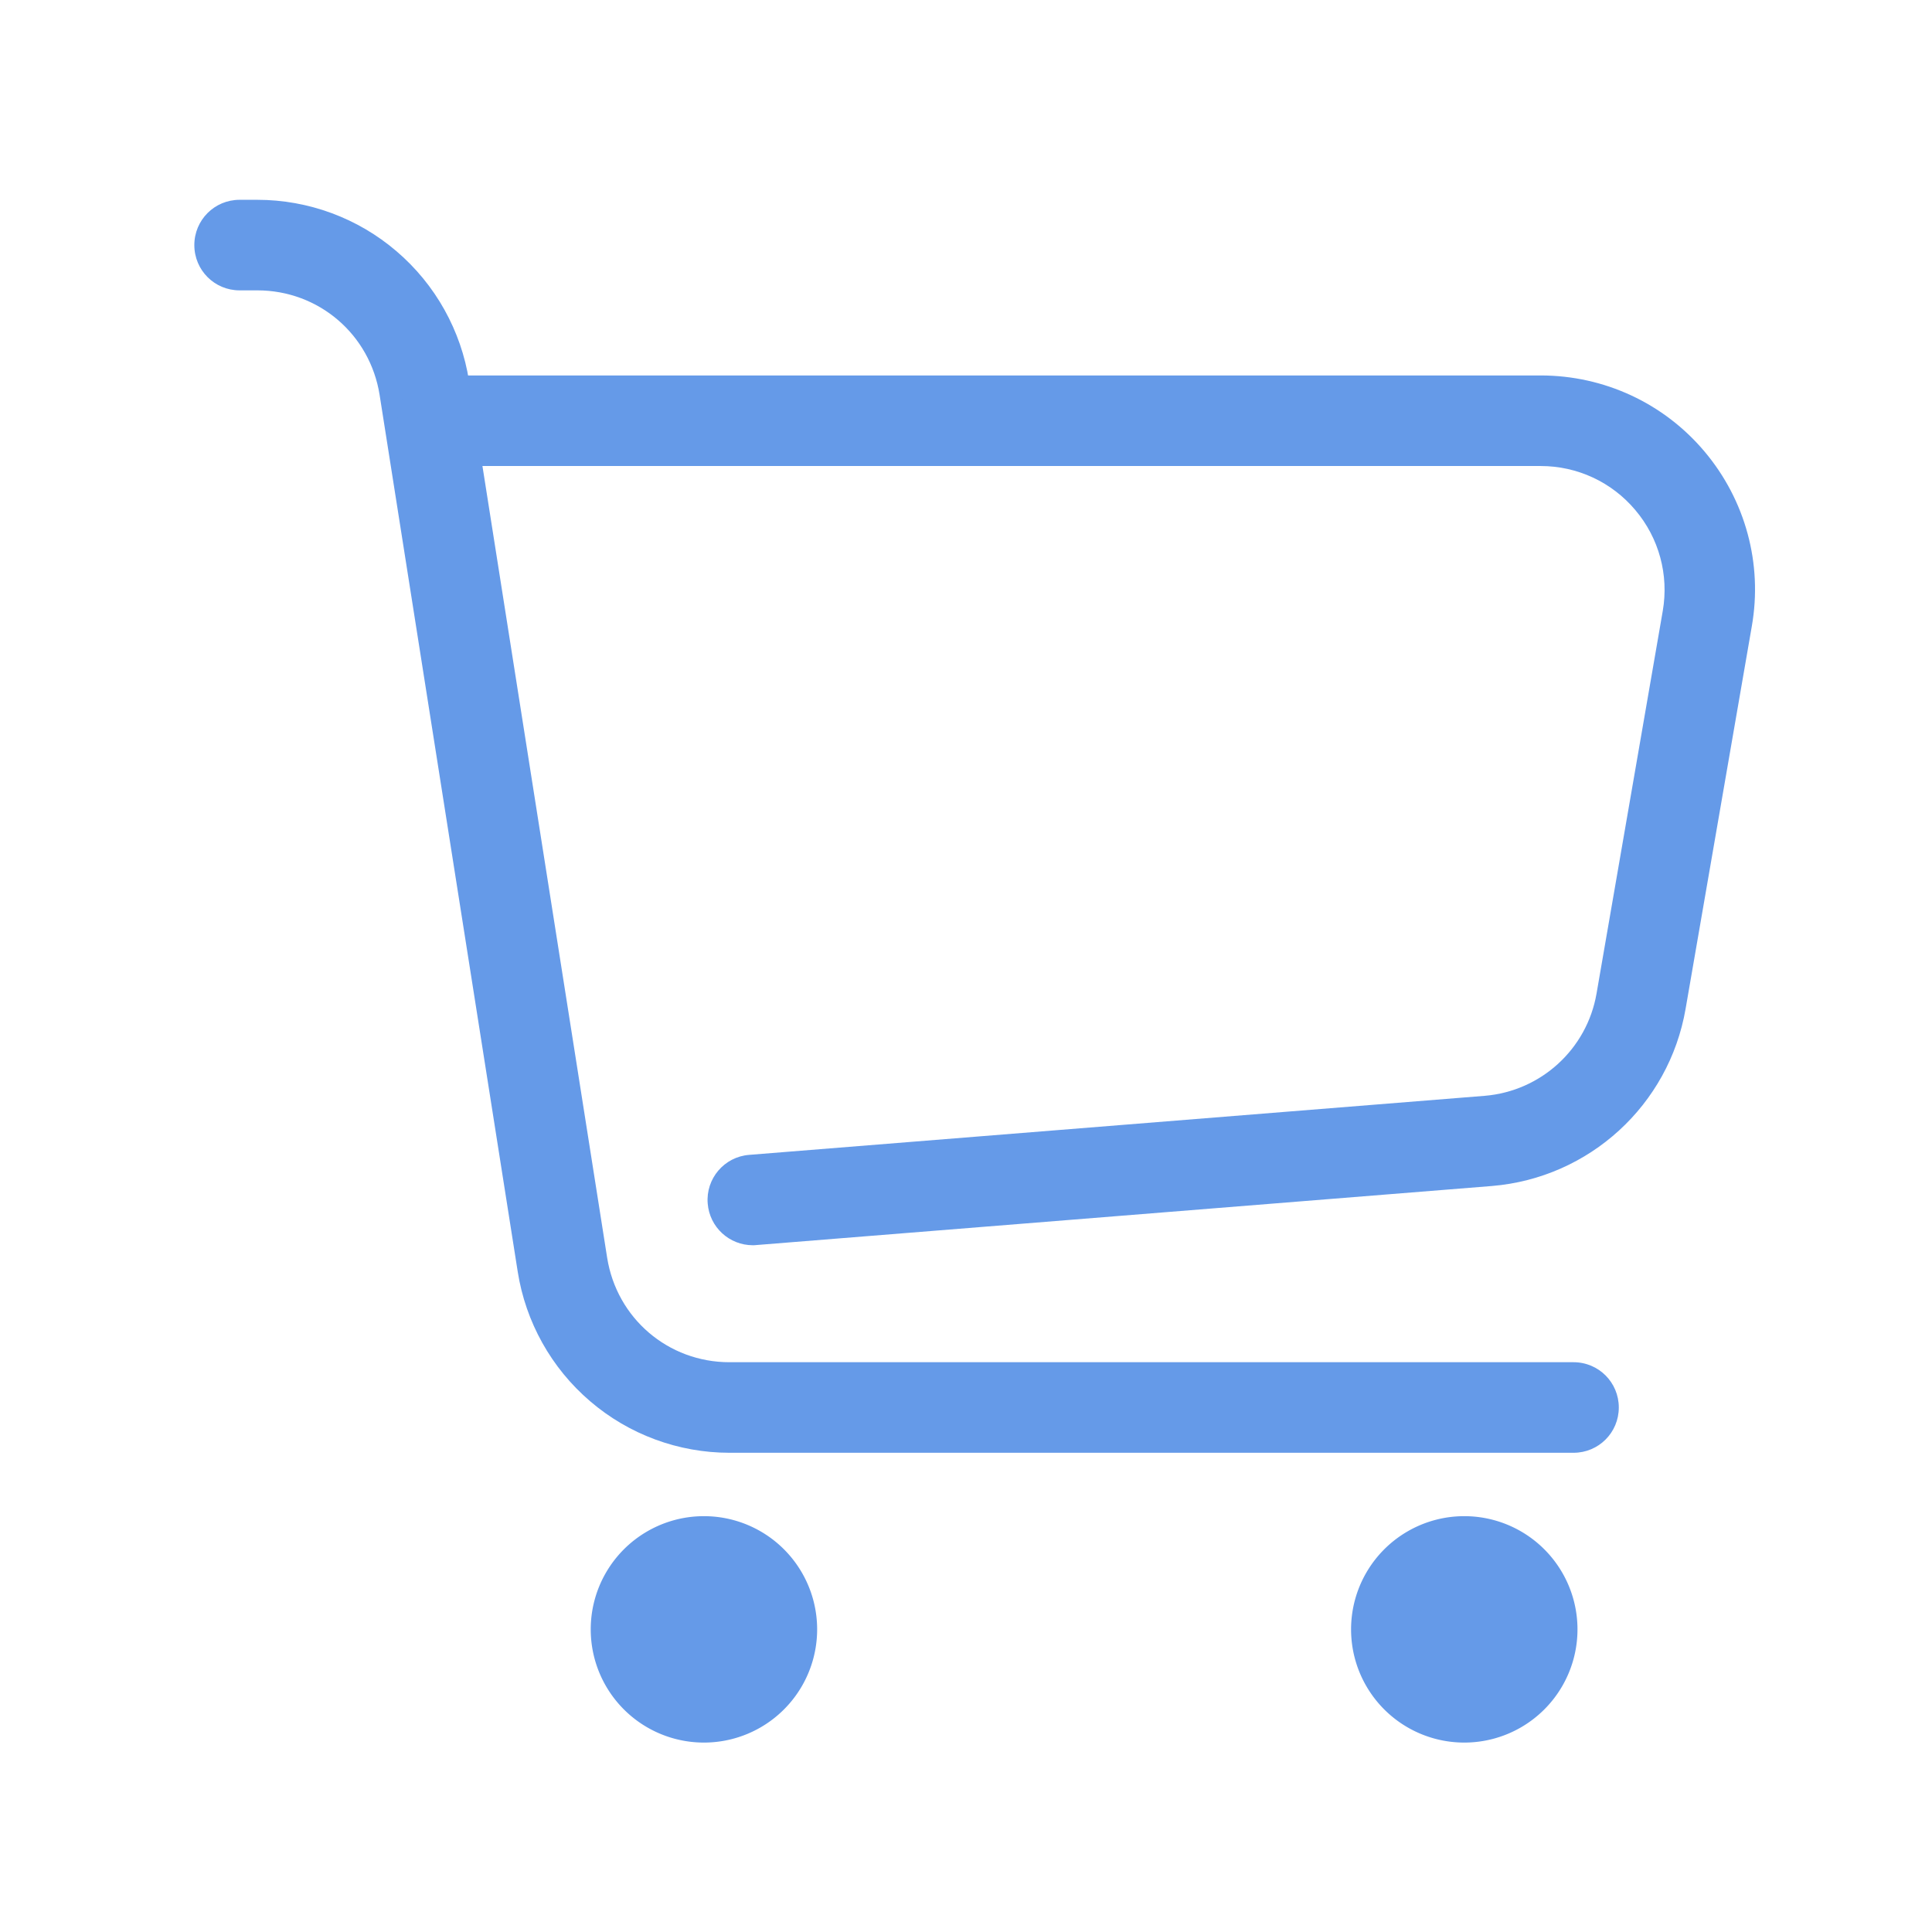 <svg t="1701679612948" class="icon" viewBox="0 0 1024 1024" version="1.1" xmlns="http://www.w3.org/2000/svg" p-id="4235" width="256" height="256"><path d="M834 770H386.6c-27 0-53.3-9.7-73.8-27.3-20.6-17.6-34.2-42-38.4-68.7l-73.2-464.7c-5.1-32.1-32.3-55.4-64.8-55.4H127c-13.3 0-24-10.7-24-24s10.7-24 24-24h9.4c27 0 53.3 9.7 73.8 27.3 20.6 17.6 34.2 42 38.4 68.7l73.2 464.7c5.1 32.1 32.3 55.4 64.8 55.4H834c13.3 0 24 10.7 24 24s-10.7 24-24 24z" p-id="4236" fill="#659ae8"></path><path d="M399 660c-12.4 0-22.9-9.5-23.9-22.1-1.1-13.2 8.8-24.8 22-25.8L787 580.8c29.7-2.5 54.1-24.7 59.2-54.2l35.1-202.8c3.3-19.1-2-38.6-14.5-53.4-12.5-14.9-30.8-23.4-50.2-23.4h-582c-13.3 0-24-10.7-24-24s10.7-24 24-24h582c33.6 0 65.3 14.7 86.9 40.4 21.6 25.7 30.8 59.4 25 92.5l-35.1 202.8c-8.8 51-51 89.6-102.6 93.9l-389.9 31.3c-0.6 0.1-1.3 0.1-1.9 0.1z" p-id="4237" fill="#659ae8"></path><path d="M373.1 863.6m-60 0a60 60 0 1 0 120 0 60 60 0 1 0-120 0Z" p-id="4238" fill="#659ae8"></path><path d="M776.1 863.6m-60 0a60 60 0 1 0 120 0 60 60 0 1 0-120 0Z" p-id="4239" fill="#659ae8"></path></svg>